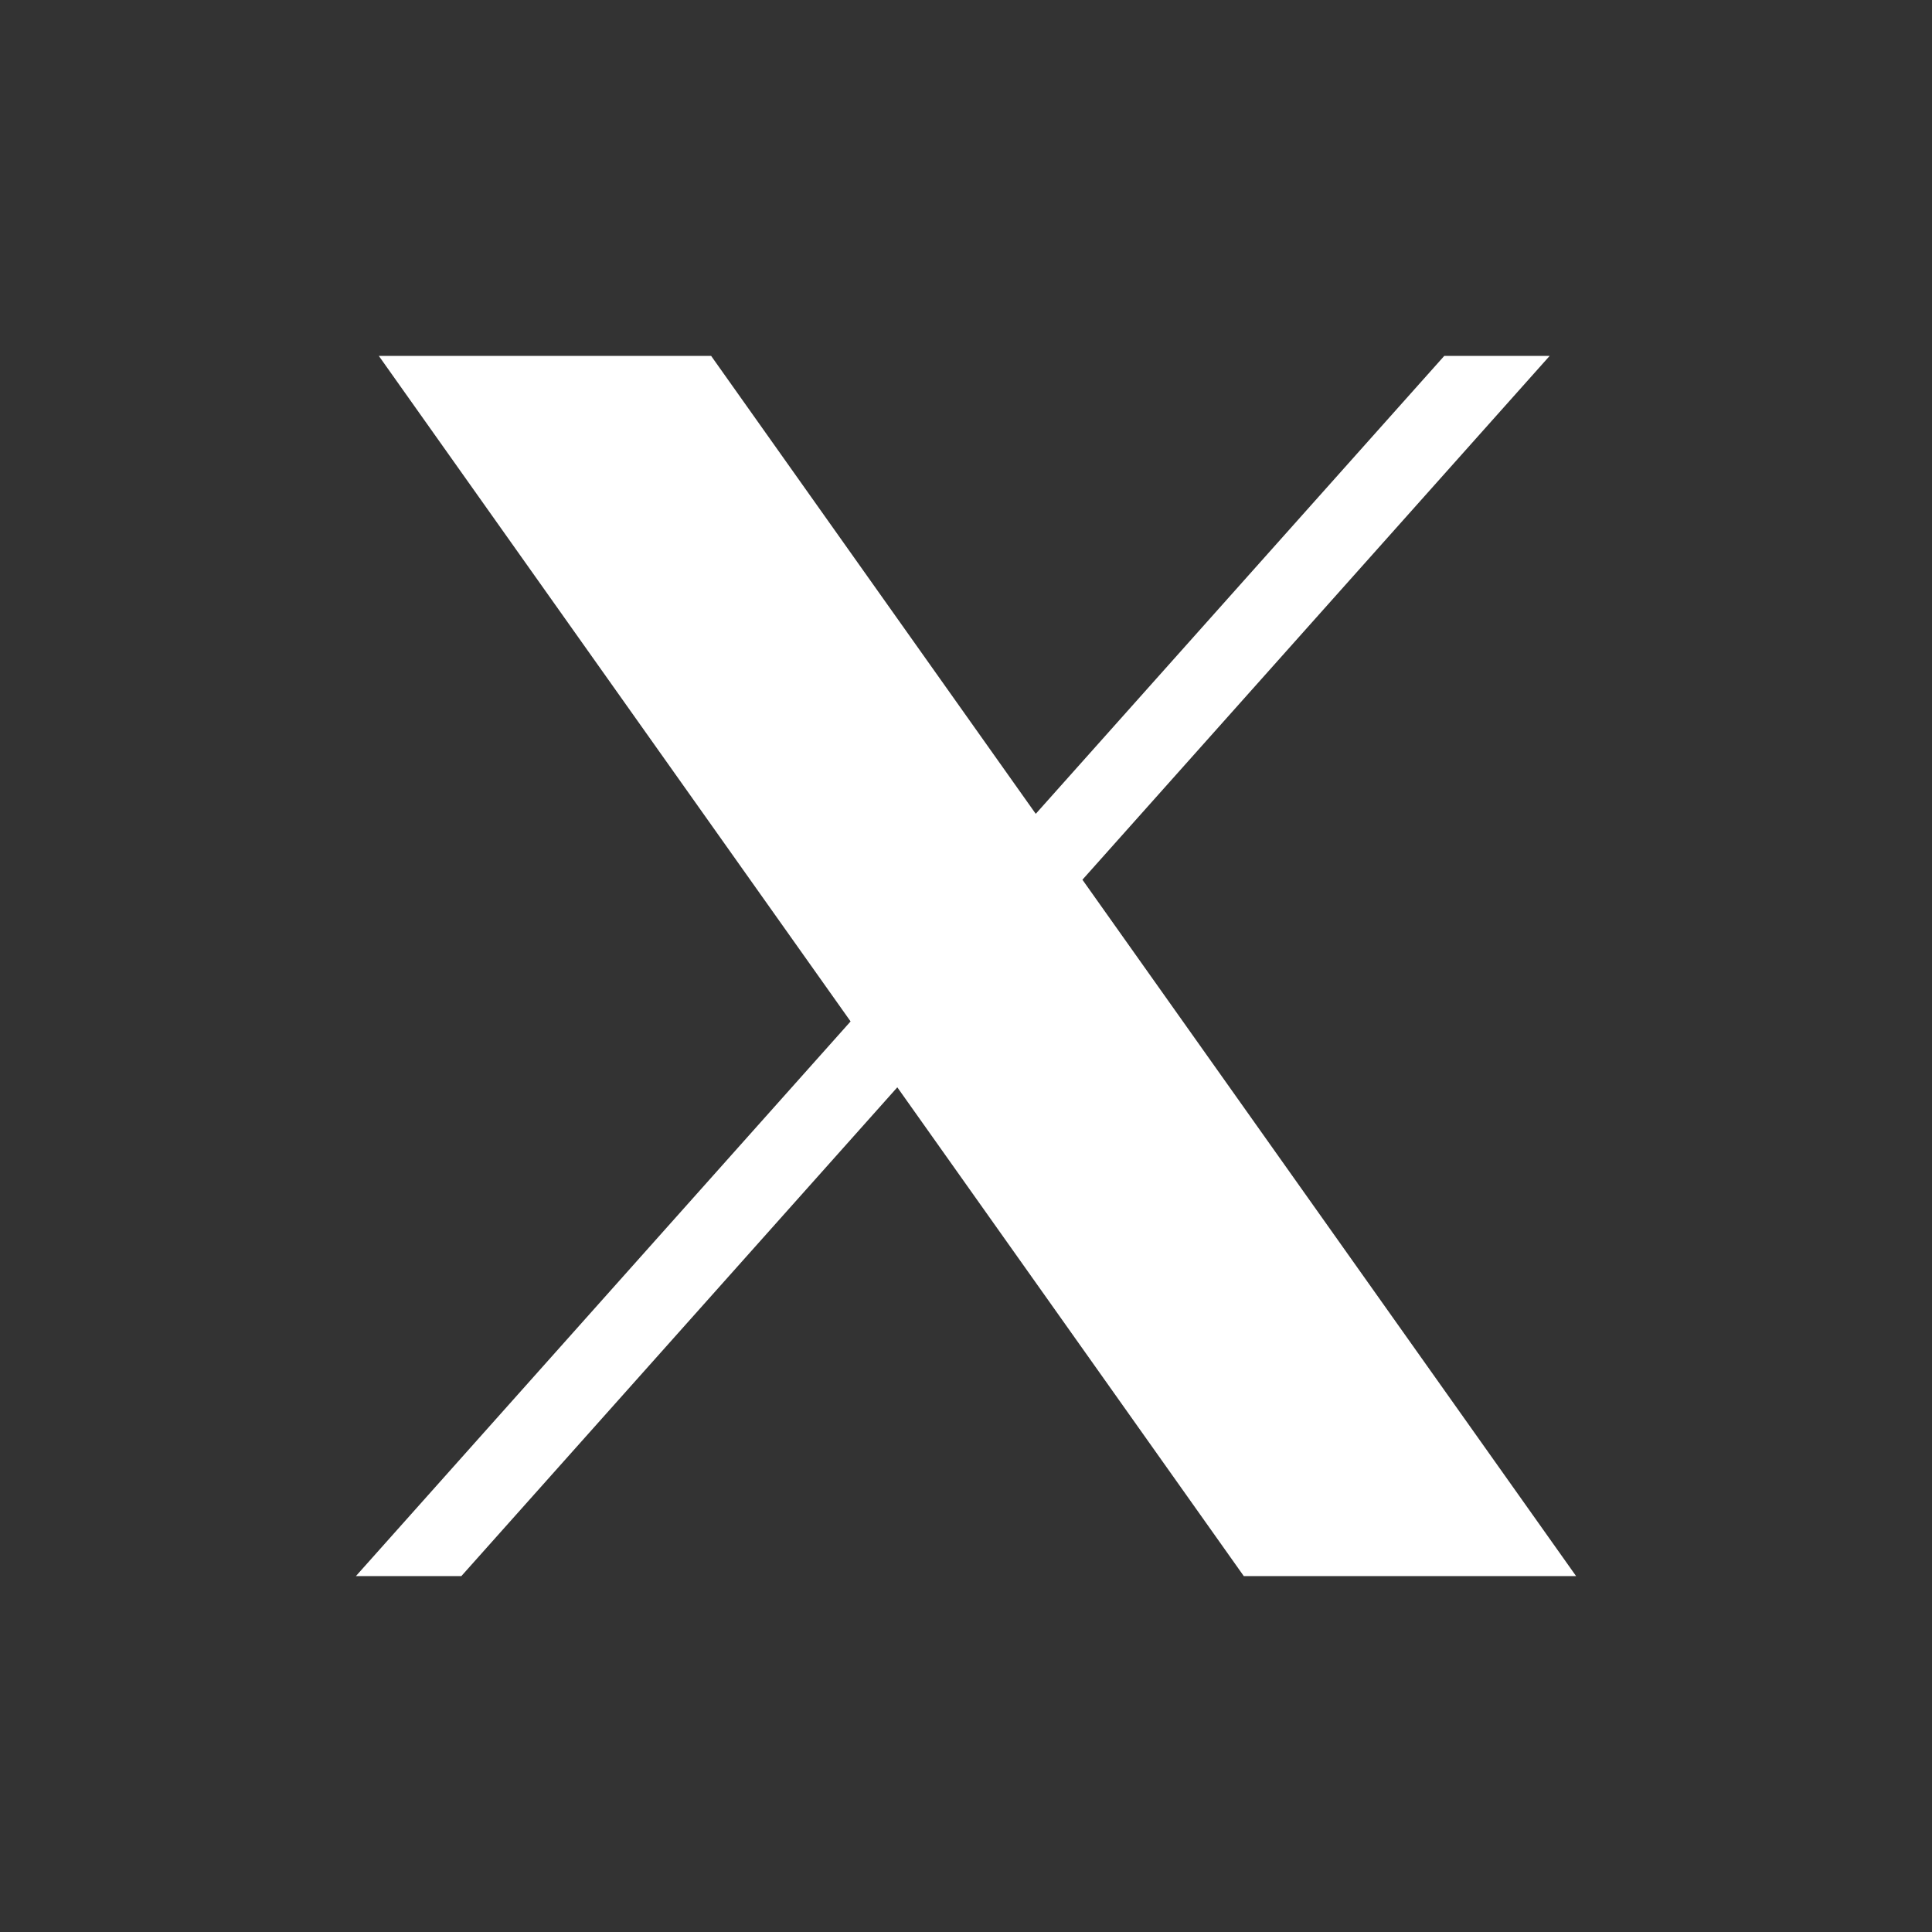 <svg width="38" height="38" viewBox="0 0 38 38" fill="none" xmlns="http://www.w3.org/2000/svg">
<rect x="0" y="0" width="38" height="38" fill="#333333" stroke="none"/>
<path d="M7.451 7L16.73 20.09L7 31H9.074L17.649 21.386L24.464 31H31L21.29 17.303L30.48 7H28.407L20.372 16.007L13.987 7H7.451Z" fill="white"/>
</svg>
